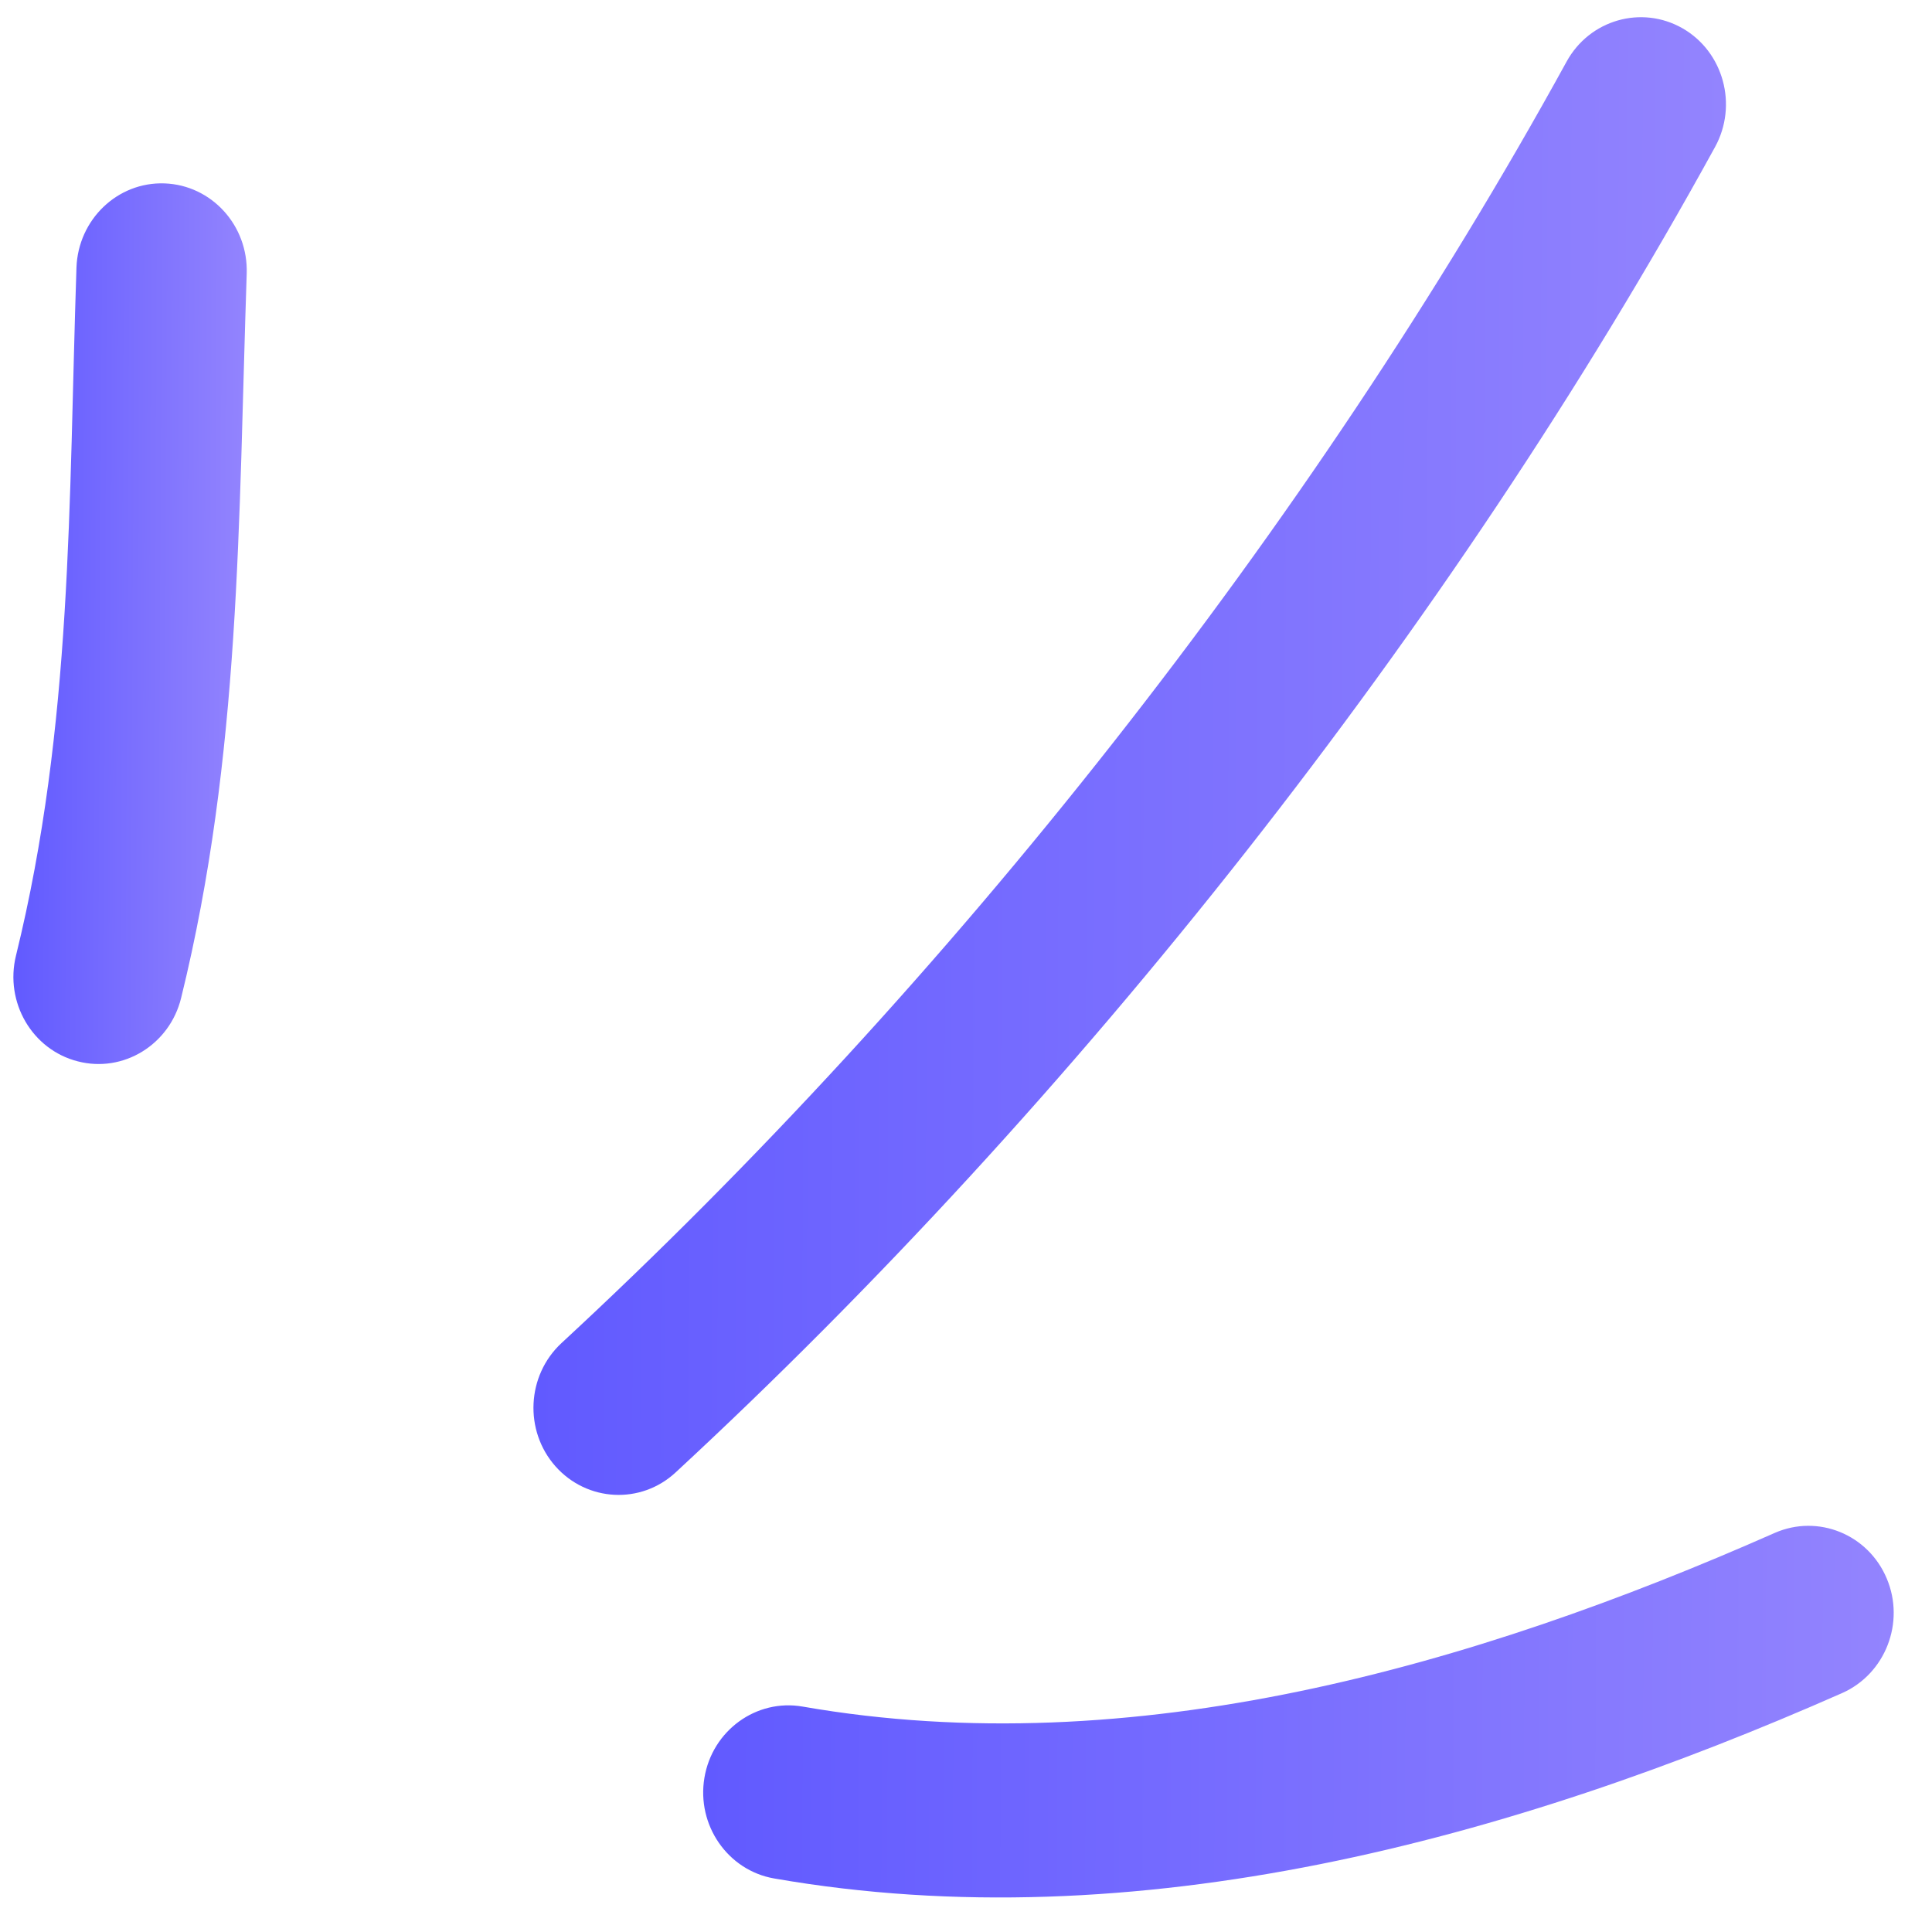 <svg width="40" height="40" viewBox="0 0 40 40" fill="none" xmlns="http://www.w3.org/2000/svg">
<path fill-rule="evenodd" clip-rule="evenodd" d="M3.75 20.662C4.988 15.629 4.935 10.776 5.108 5.665C5.141 4.666 4.379 3.832 3.407 3.797C2.434 3.762 1.617 4.545 1.583 5.543C1.42 10.39 1.506 15.003 0.331 19.784C0.093 20.751 0.666 21.734 1.61 21.974C2.553 22.219 3.513 21.629 3.75 20.662Z" fill="url(#paint0_linear_3230_4429)"/>
<path fill-rule="evenodd" clip-rule="evenodd" d="M13.989 30.484C22.248 22.843 30.043 12.998 35.508 3.044C35.985 2.174 35.683 1.072 34.835 0.586C33.986 0.101 32.91 0.408 32.434 1.277C27.149 10.901 19.61 20.423 11.625 27.807C10.903 28.477 10.847 29.619 11.499 30.357C12.152 31.094 13.268 31.154 13.989 30.484Z" fill="url(#paint1_linear_3230_4429)"/>
<path fill-rule="evenodd" clip-rule="evenodd" d="M16.025 38.891C23.533 40.2 31.291 38.076 38.142 35.052C39.035 34.654 39.448 33.592 39.063 32.681C38.678 31.765 37.639 31.345 36.745 31.737C30.507 34.494 23.457 36.525 16.618 35.333C15.659 35.166 14.747 35.828 14.584 36.808C14.42 37.787 15.066 38.723 16.025 38.891Z" fill="url(#paint2_linear_3230_4429)"/>
<defs>
<linearGradient id="paint0_linear_3230_4429" x1="5.069" y1="12.925" x2="0.316" y2="12.9" gradientUnits="userSpaceOnUse">
<stop stop-color="#9384FE"/>
<stop offset="1" stop-color="#615AFF"/>
</linearGradient>
<linearGradient id="paint1_linear_3230_4429" x1="35.661" y1="15.719" x2="11.117" y2="15.587" gradientUnits="userSpaceOnUse">
<stop stop-color="#9384FE"/>
<stop offset="1" stop-color="#615AFF"/>
</linearGradient>
<linearGradient id="paint2_linear_3230_4429" x1="39.196" y1="35.492" x2="14.568" y2="35.36" gradientUnits="userSpaceOnUse">
<stop stop-color="#9384FE"/>
<stop offset="1" stop-color="#615AFF"/>
</linearGradient>
</defs>
</svg>
